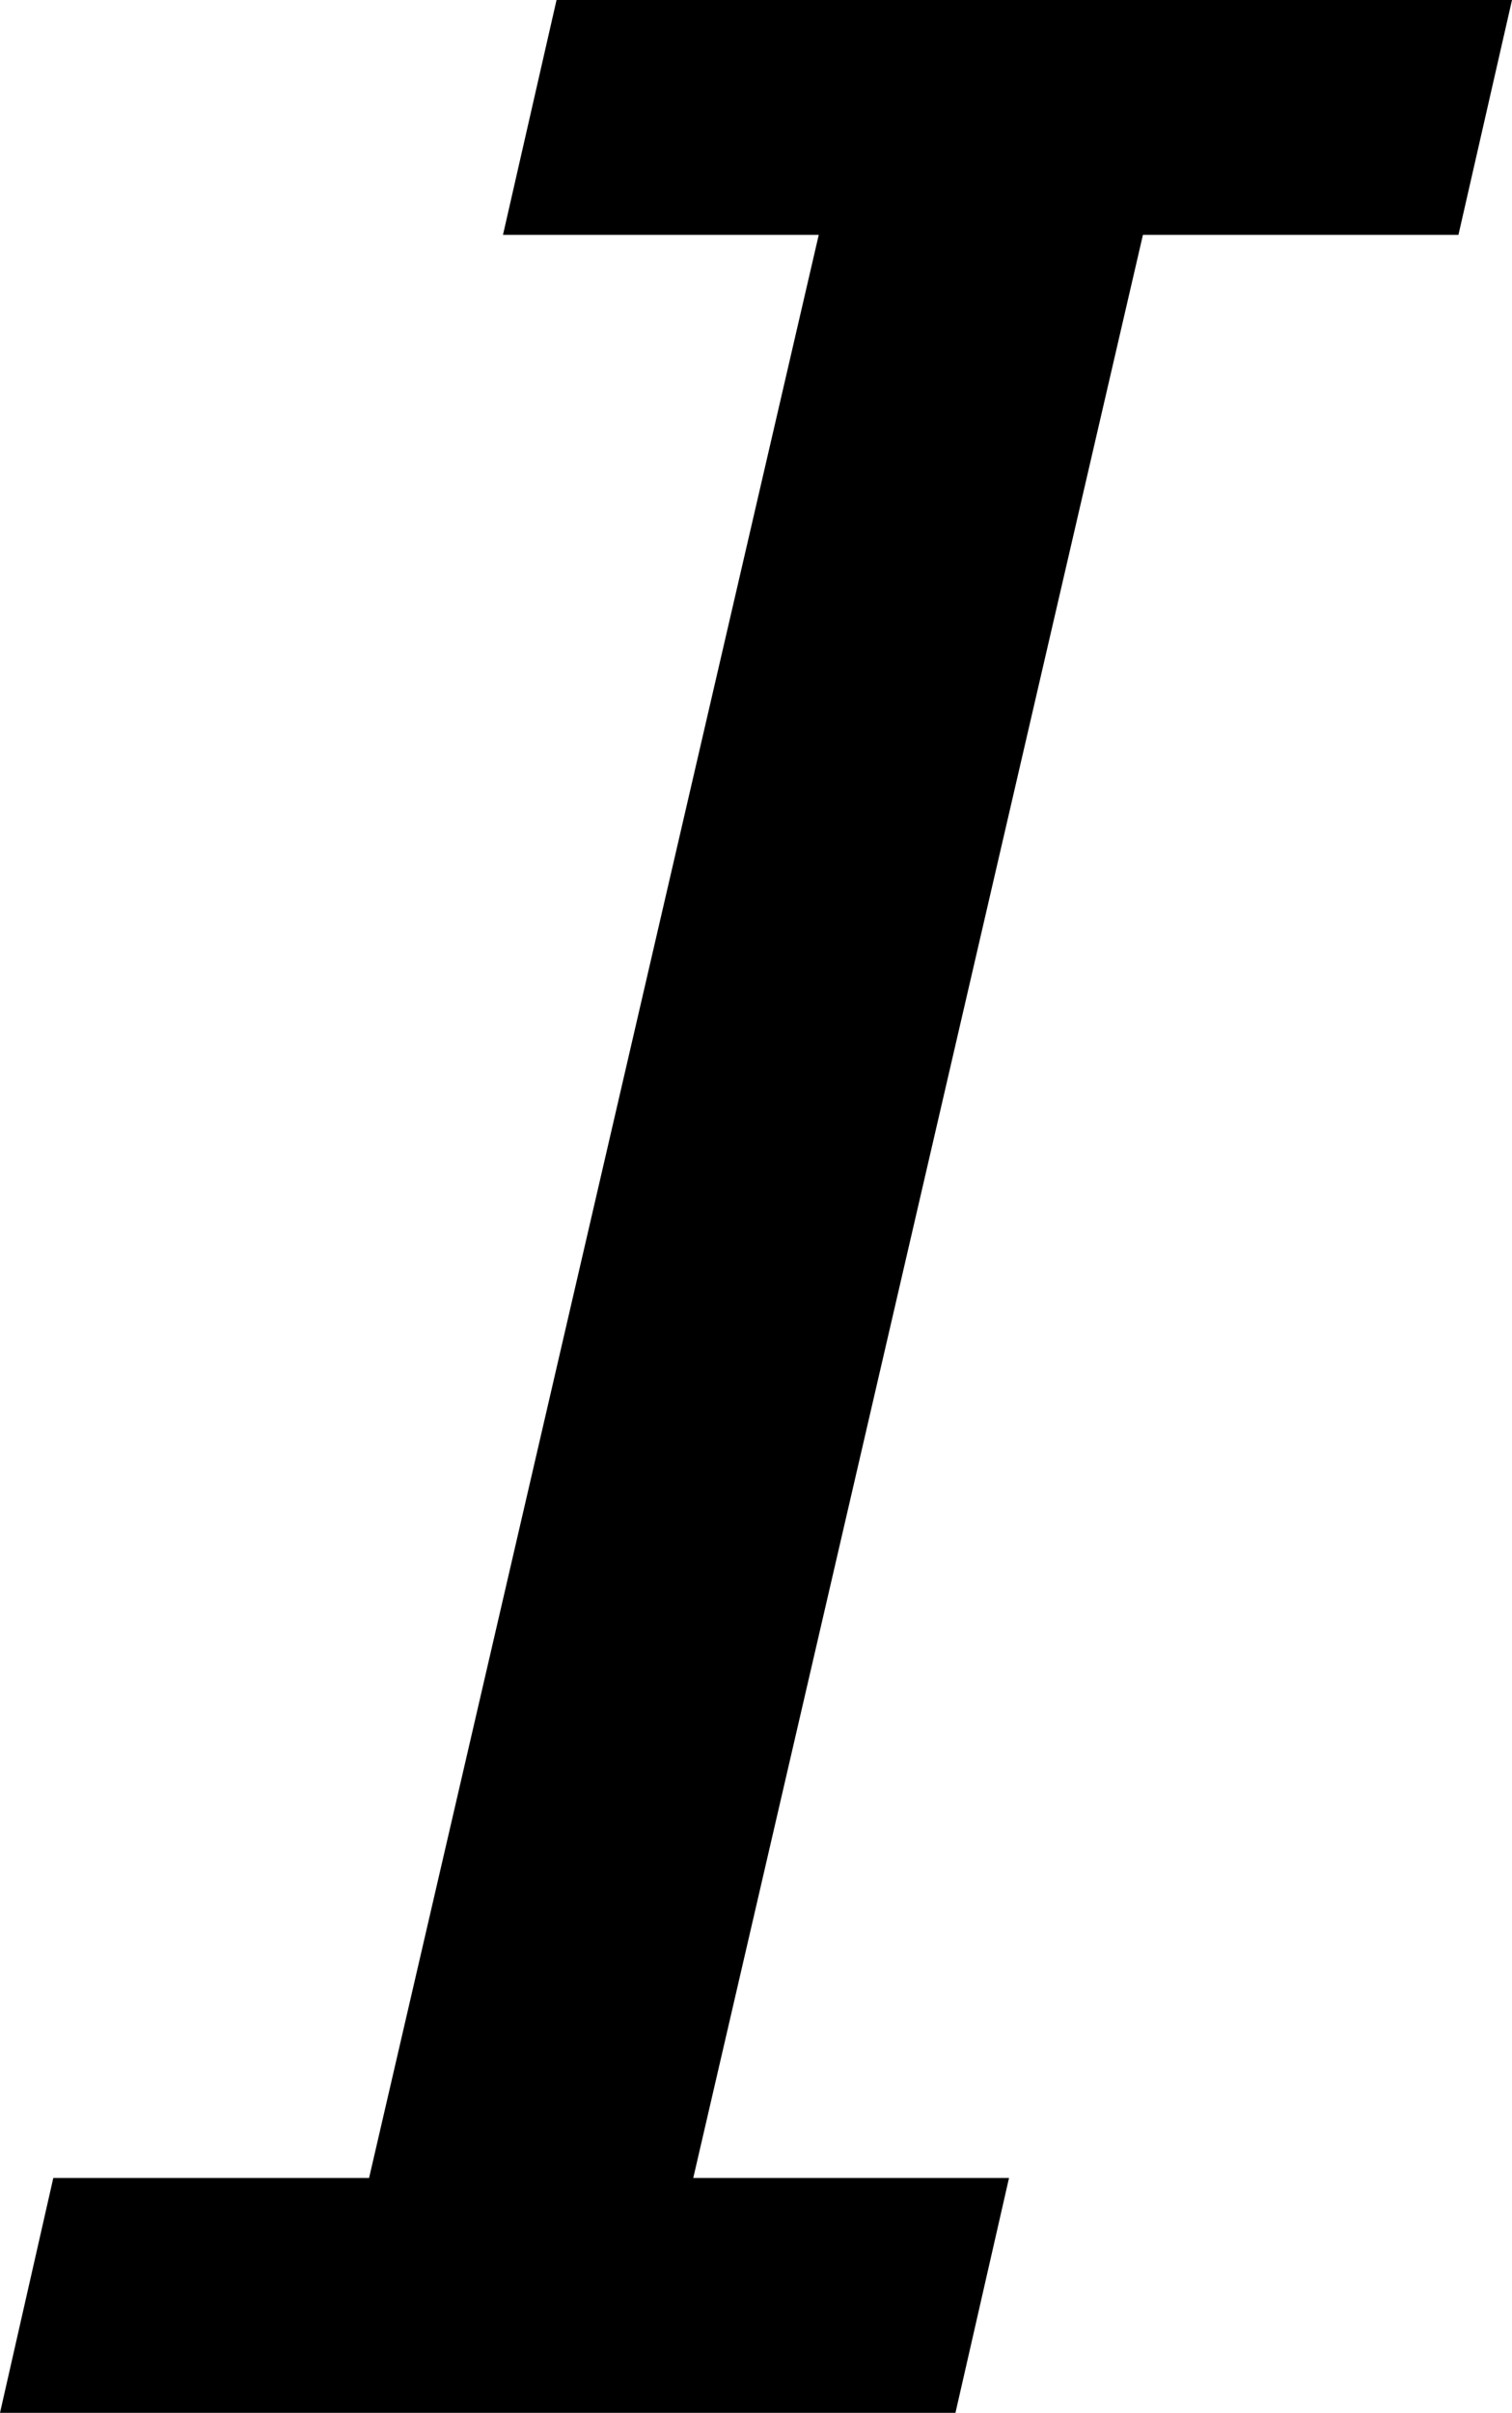 <?xml version="1.0" encoding="utf-8"?>
<!-- Generator: Adobe Illustrator 21.1.0, SVG Export Plug-In . SVG Version: 6.00 Build 0)  -->
<svg version="1.1" id="I" xmlns="http://www.w3.org/2000/svg" xmlns:xlink="http://www.w3.org/1999/xlink" x="0px" y="0px"
	 viewBox="0 0 5.928 9.451" style="enable-background:new 0 0 5.928 9.451;" xml:space="preserve">
<path id="I_1_" d="M3.746,9.451H0L0.209,8.531h1.238l1.763-7.611h-1.238L2.182,0h3.746
	L5.718,0.92H4.481L2.718,8.531h1.238L3.746,9.451z"/>
</svg>
